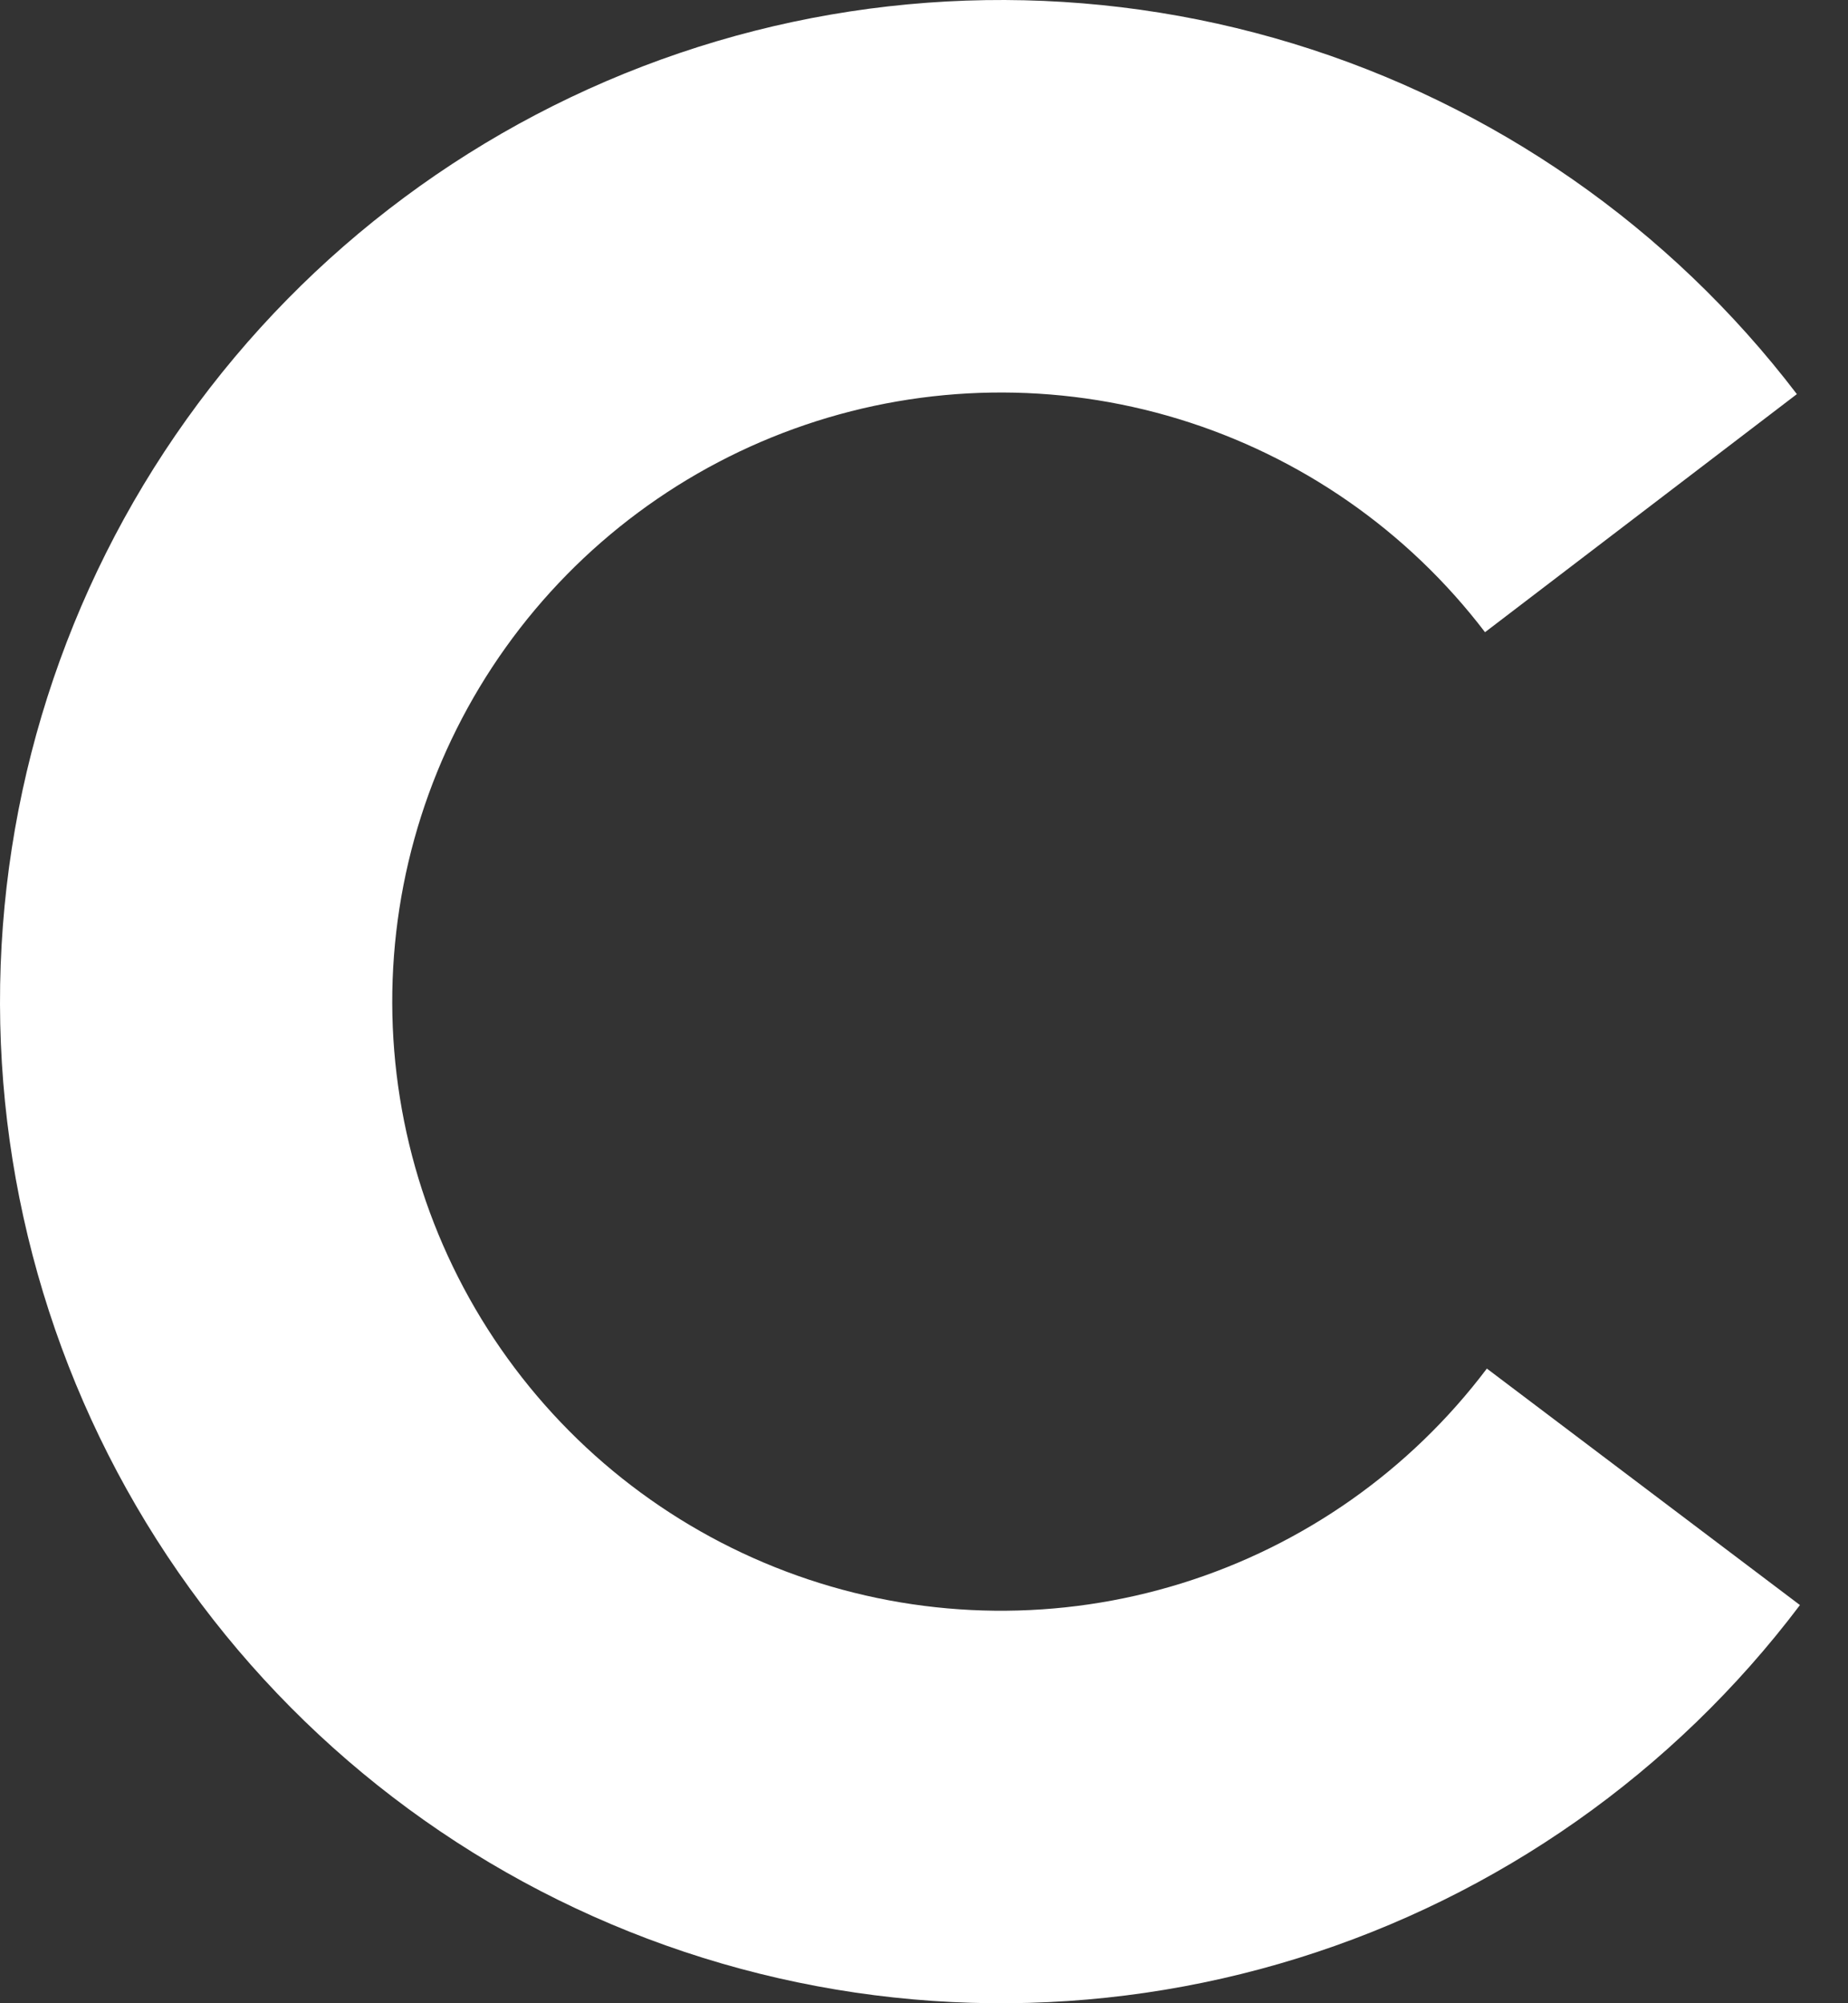 <svg width="36" height="39" viewBox="0 0 36 39" fill="none" xmlns="http://www.w3.org/2000/svg">
<rect x="0" y="0" width="36" height="39" fill="#333333" stroke="none"/>
<path d="M35.064 31.248C32.604 34.507 29.183 36.912 25.283 38.123C21.384 39.334 17.202 39.29 13.329 37.998C9.455 36.706 6.085 34.23 3.694 30.92C1.302 27.61 0.01 23.633 6.30549e-05 19.55C-0.01 15.466 1.261 11.483 3.636 8.161C6.01 4.839 9.368 2.346 13.235 1.034C17.102 -0.278 21.283 -0.343 25.189 0.848C29.094 2.039 32.528 4.427 35.004 7.673L28.929 12.308C27.423 10.333 25.335 8.882 22.959 8.157C20.584 7.433 18.041 7.472 15.69 8.27C13.338 9.068 11.296 10.584 9.852 12.604C8.408 14.624 7.635 17.047 7.641 19.53C7.648 22.013 8.433 24.432 9.888 26.445C11.342 28.458 13.391 29.963 15.747 30.749C18.103 31.535 20.646 31.562 23.017 30.825C25.389 30.089 27.469 28.626 28.965 26.644L35.064 31.248Z" fill="white"/>
</svg>
